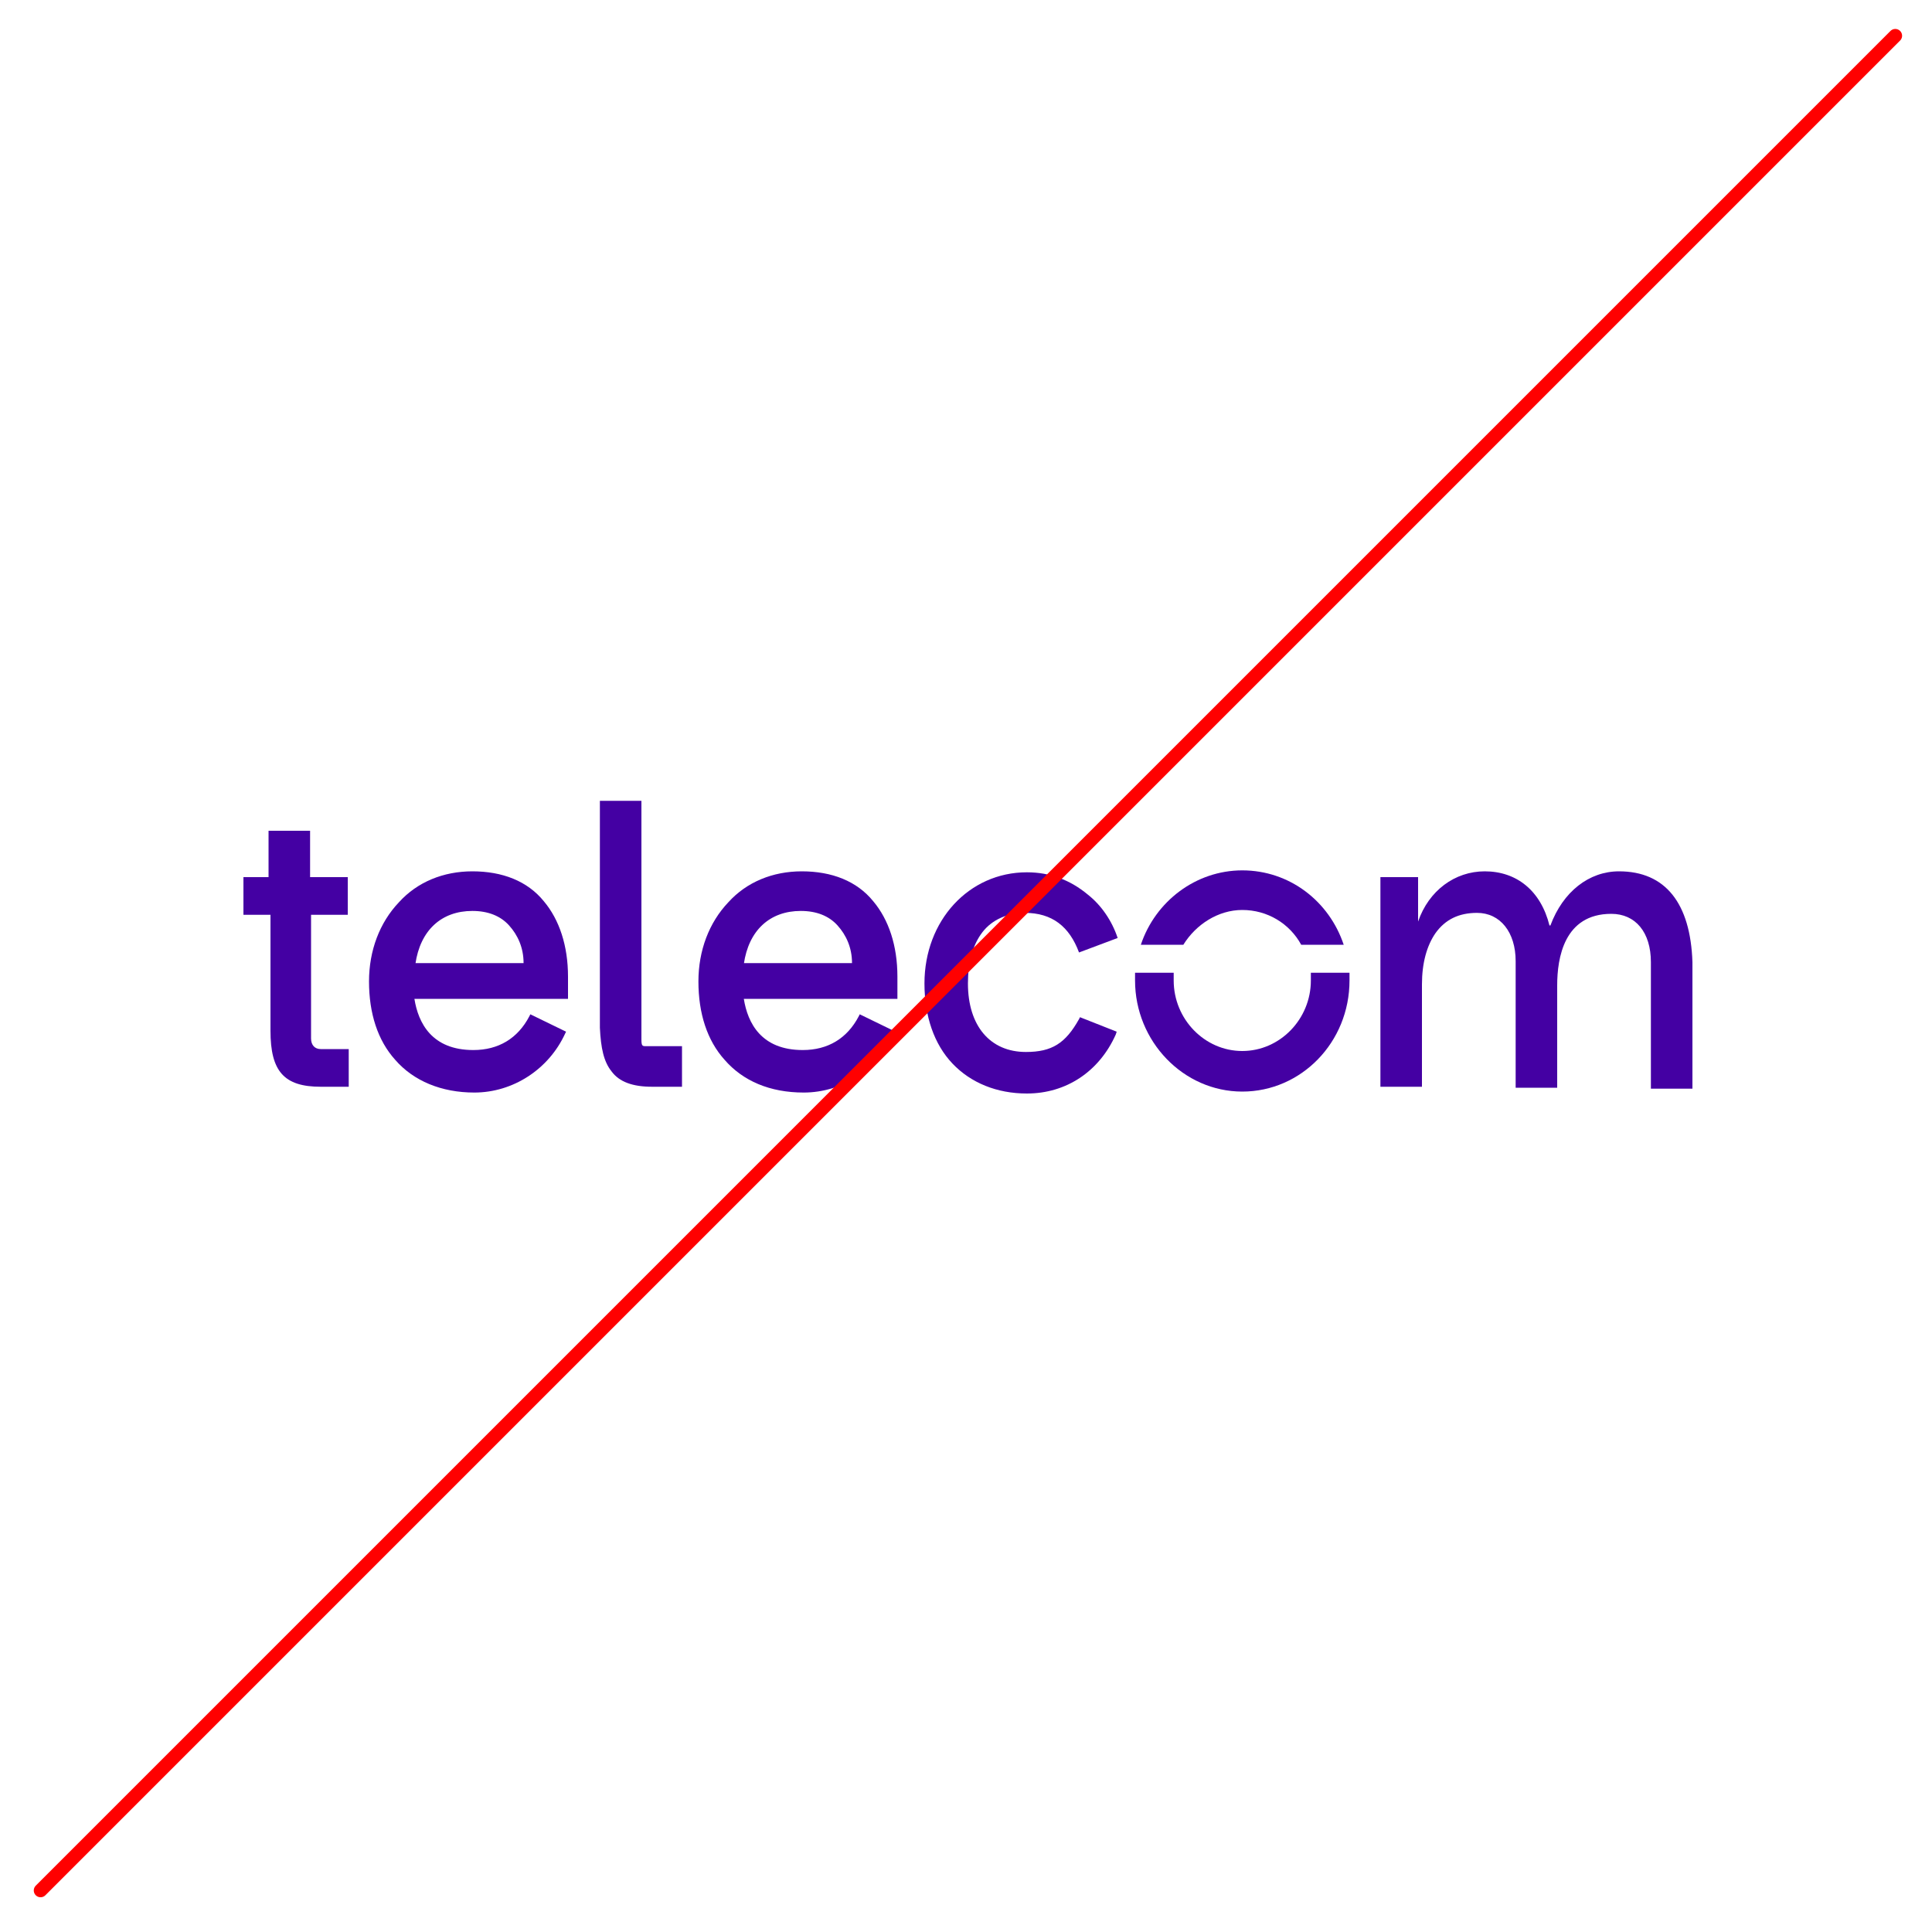 <?xml version="1.0" encoding="utf-8"?>
<!-- Generator: Adobe Illustrator 26.5.0, SVG Export Plug-In . SVG Version: 6.00 Build 0)  -->
<svg version="1.1" id="Layer_1" xmlns="http://www.w3.org/2000/svg" xmlns:xlink="http://www.w3.org/1999/xlink" x="0px" y="0px"
	 viewBox="0 0 200 200" style="enable-background:new 0 0 200 200;" xml:space="preserve">
<style type="text/css">
	.st0{fill:#4400A3;}
	.st1{fill:none;stroke:#FF0000;stroke-width:1.407;stroke-linecap:round;stroke-linejoin:round;}
</style>
<g>
	<path class="st0" d="M28,106.7c0,4.2,1.4,5.8,5.2,5.8h2.9v-3.9h-2.9c-0.6,0-1-0.4-1-1.1V94.7h3.8v-3.9h-3.9V86h-4.3v4.8h-2.6v3.9
		H28V106.7z"/>
	<path class="st0" d="M63.3,110.9c0.8,1.1,2.2,1.6,4.2,1.6h3.1v-4.2h-3.7c-0.4,0-0.5,0-0.5-0.7l0-24.7h-4.3l0,23.5
		C62.2,108.5,62.5,109.9,63.3,110.9"/>
	<path class="st0" d="M83.2,113.1c4,0,7.7-2.4,9.4-6.1l0.1-0.2l-3.7-1.8l-0.1,0.2c-1.2,2.3-3.2,3.5-5.8,3.5c-4.3,0-5.7-2.8-6.1-5.3
		h15.9v-2.3c0-3.2-0.9-5.9-2.5-7.8c-1.7-2.1-4.3-3.1-7.4-3.1c-3,0-5.7,1.1-7.6,3.2c-2,2.1-3.1,5-3.1,8.2c0,3.3,0.9,6.1,2.7,8.1
		C76.9,111.9,79.7,113.1,83.2,113.1 M77,99.8c0.5-3.5,2.7-5.5,5.9-5.5c1.6,0,2.9,0.5,3.8,1.5c0.9,1,1.5,2.3,1.5,3.9H77z"/>
	<path class="st0" d="M49.1,113.1c4,0,7.7-2.4,9.4-6.1l0.1-0.2l-3.7-1.8l-0.1,0.2c-1.2,2.3-3.2,3.5-5.8,3.5c-4.3,0-5.7-2.8-6.1-5.3
		h15.9v-2.3c0-3.2-0.9-5.9-2.5-7.8c-1.7-2.1-4.3-3.1-7.4-3.1c-3,0-5.7,1.1-7.6,3.2c-2,2.1-3.1,5-3.1,8.2c0,3.3,0.9,6.1,2.7,8.1
		C42.8,111.9,45.7,113.1,49.1,113.1 M43,99.8c0.5-3.5,2.7-5.5,5.9-5.5c1.6,0,2.9,0.5,3.8,1.5c0.9,1,1.5,2.3,1.5,3.9H43z"/>
	<path class="st0" d="M167.6,90.2c-3.1,0-5.8,2.1-7.1,5.6h-0.1c-0.9-3.6-3.4-5.6-6.7-5.6c-3.1,0-5.8,2-6.9,5.2v-4.6h-3.9v21.7h4.3
		v-10.6c0-2.2,0.5-4,1.4-5.3c1-1.4,2.4-2.1,4.3-2.1c2.4,0,4,2,4,5v13.1h4.3v-10.6c0-2.8,0.7-7.4,5.6-7.4c2.5,0,4.1,1.9,4.1,5v13.1
		h4.3V99.6C175,93.5,172.4,90.2,167.6,90.2"/>
	<path class="st0" d="M115.7,97.1c-0.6-1.8-1.7-3.4-3.1-4.5c-1.8-1.5-3.9-2.3-6.3-2.3c-6,0-10.6,5-10.6,11.5c0,3.4,1,6.3,2.9,8.3
		c1.9,2,4.6,3.1,7.7,3.1c4.1,0,7.5-2.3,9.2-6.1l0.1-0.3l-3.8-1.5l-0.1,0.2c-1.4,2.5-2.8,3.4-5.5,3.4c-3.7,0-6-2.7-6-7.1
		c0-2.2,0.5-4,1.5-5.3c1-1.3,2.6-2,4.4-2c2.8,0,4.6,1.4,5.6,4.1L115.7,97.1z"/>
	<path class="st0" d="M135.7,101.5c0,4-3.2,7.3-7.1,7.3c-3.9,0-7.1-3.3-7.1-7.3c0-0.3,0-0.6,0-0.8h-4c0,0.3,0,0.5,0,0.8
		c0,6.3,5,11.5,11.1,11.5c6.1,0,11.1-5.1,11.1-11.5c0-0.3,0-0.5,0-0.8h-4C135.7,101,135.7,101.3,135.7,101.5"/>
	<path class="st0" d="M128.6,94.2c2.6,0,4.9,1.4,6.1,3.6h4.4c-1.5-4.5-5.6-7.7-10.5-7.7c-4.8,0-9,3.2-10.5,7.7h4.4
		C123.8,95.7,126.1,94.2,128.6,94.2"/>
</g>
<line class="st1" x1="196.2" y1="3.7" x2="4.2" y2="195.7"/>
</svg>
